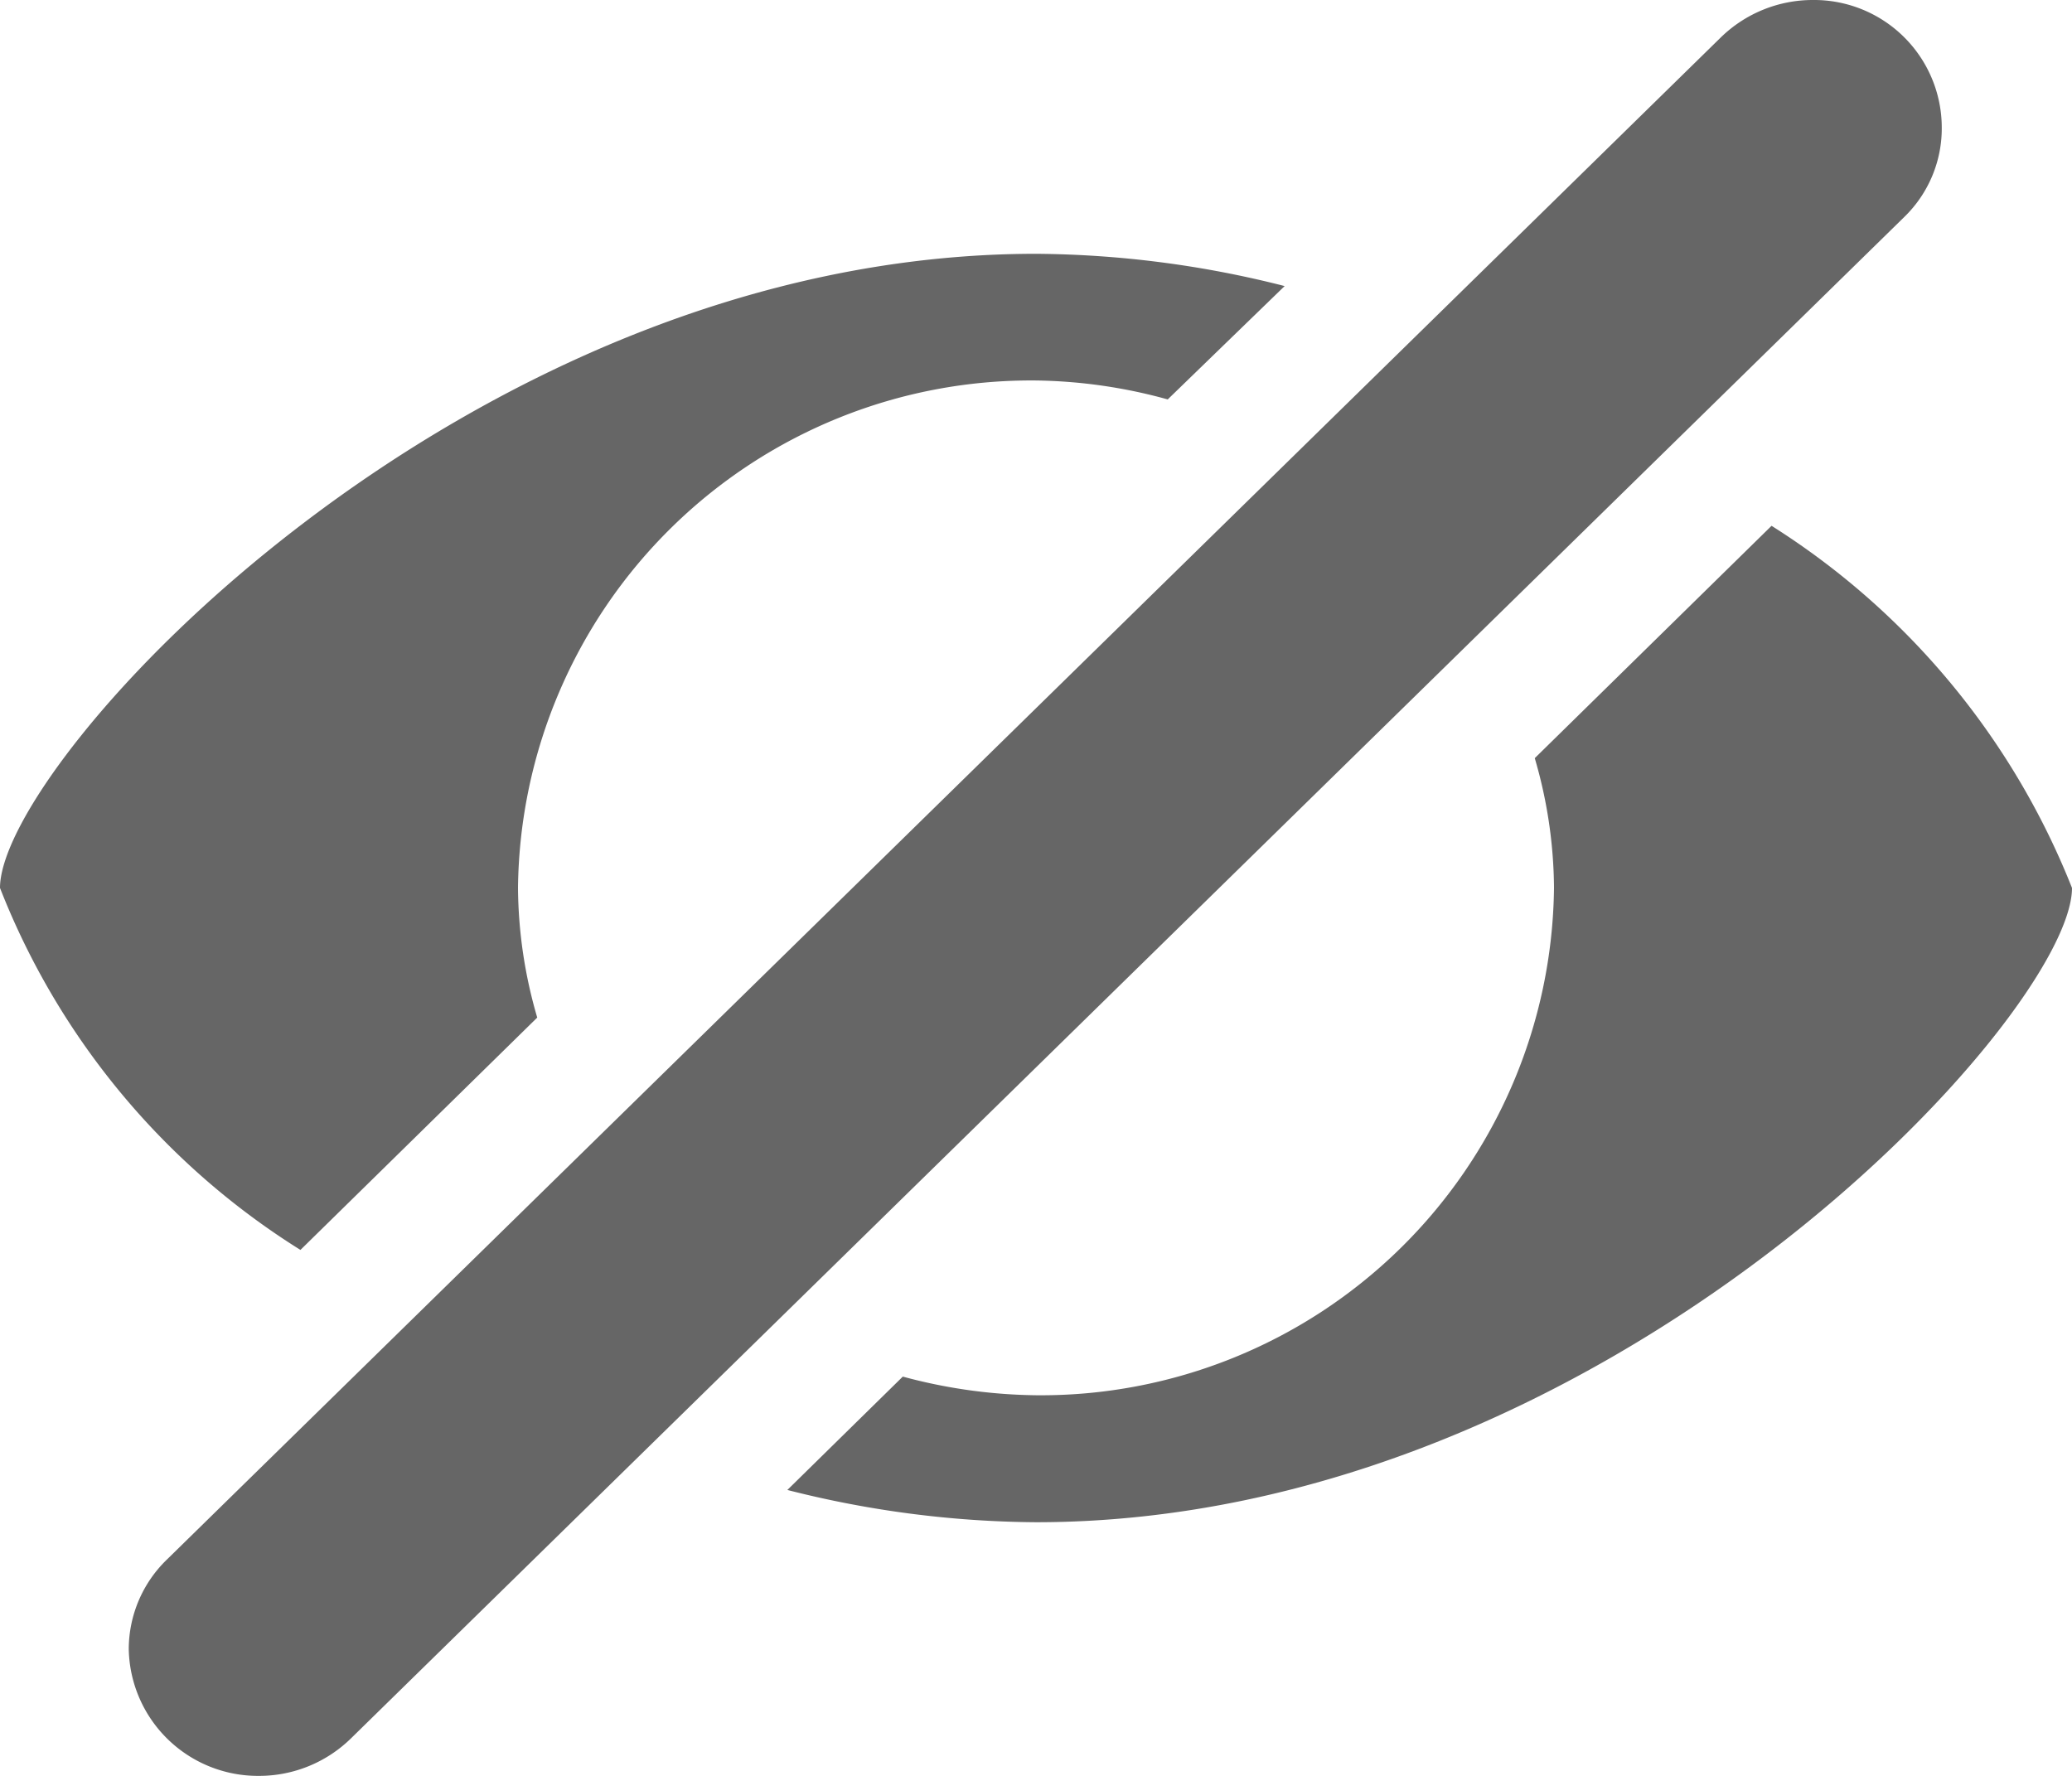 <svg xmlns="http://www.w3.org/2000/svg" width="14" height="12" viewBox="0 0 14 12">
  <defs>
    <style>
      .cls-1 {
        fill: #666;
        fill-rule: evenodd;
      }
    </style>
  </defs>
  <path id="eye_disabled" data-name="eye disabled" class="cls-1" d="M1073.87,385.463l-10.5,10.285h0a0.887,0.887,0,0,1-.62.252,0.873,0.873,0,0,1-.88-0.857,0.844,0.844,0,0,1,.26-0.607h0l10.5-10.286h0a0.89,0.89,0,0,1,.62-0.25,0.863,0.863,0,0,1,.87.857,0.834,0.834,0,0,1-.25.606h0Zm-5.87,1.108a3.467,3.467,0,0,0-3.5,3.428,3.185,3.185,0,0,0,.13.877l-1.6,1.57A5.057,5.057,0,0,1,1061,390c0-.857,3.13-4.285,7-4.285a6.956,6.956,0,0,1,1.68.218l-0.79.766A3.49,3.49,0,0,0,1068,386.571Zm0,6.857a3.467,3.467,0,0,0,3.5-3.429,3.178,3.178,0,0,0-.13-0.876l1.6-1.57A5.124,5.124,0,0,1,1075,390c0,0.858-3.13,4.286-7,4.286a6.956,6.956,0,0,1-1.68-.218l0.78-.766A3.588,3.588,0,0,0,1068,393.428Z" transform="translate(-1061 -384)"/>
</svg>
